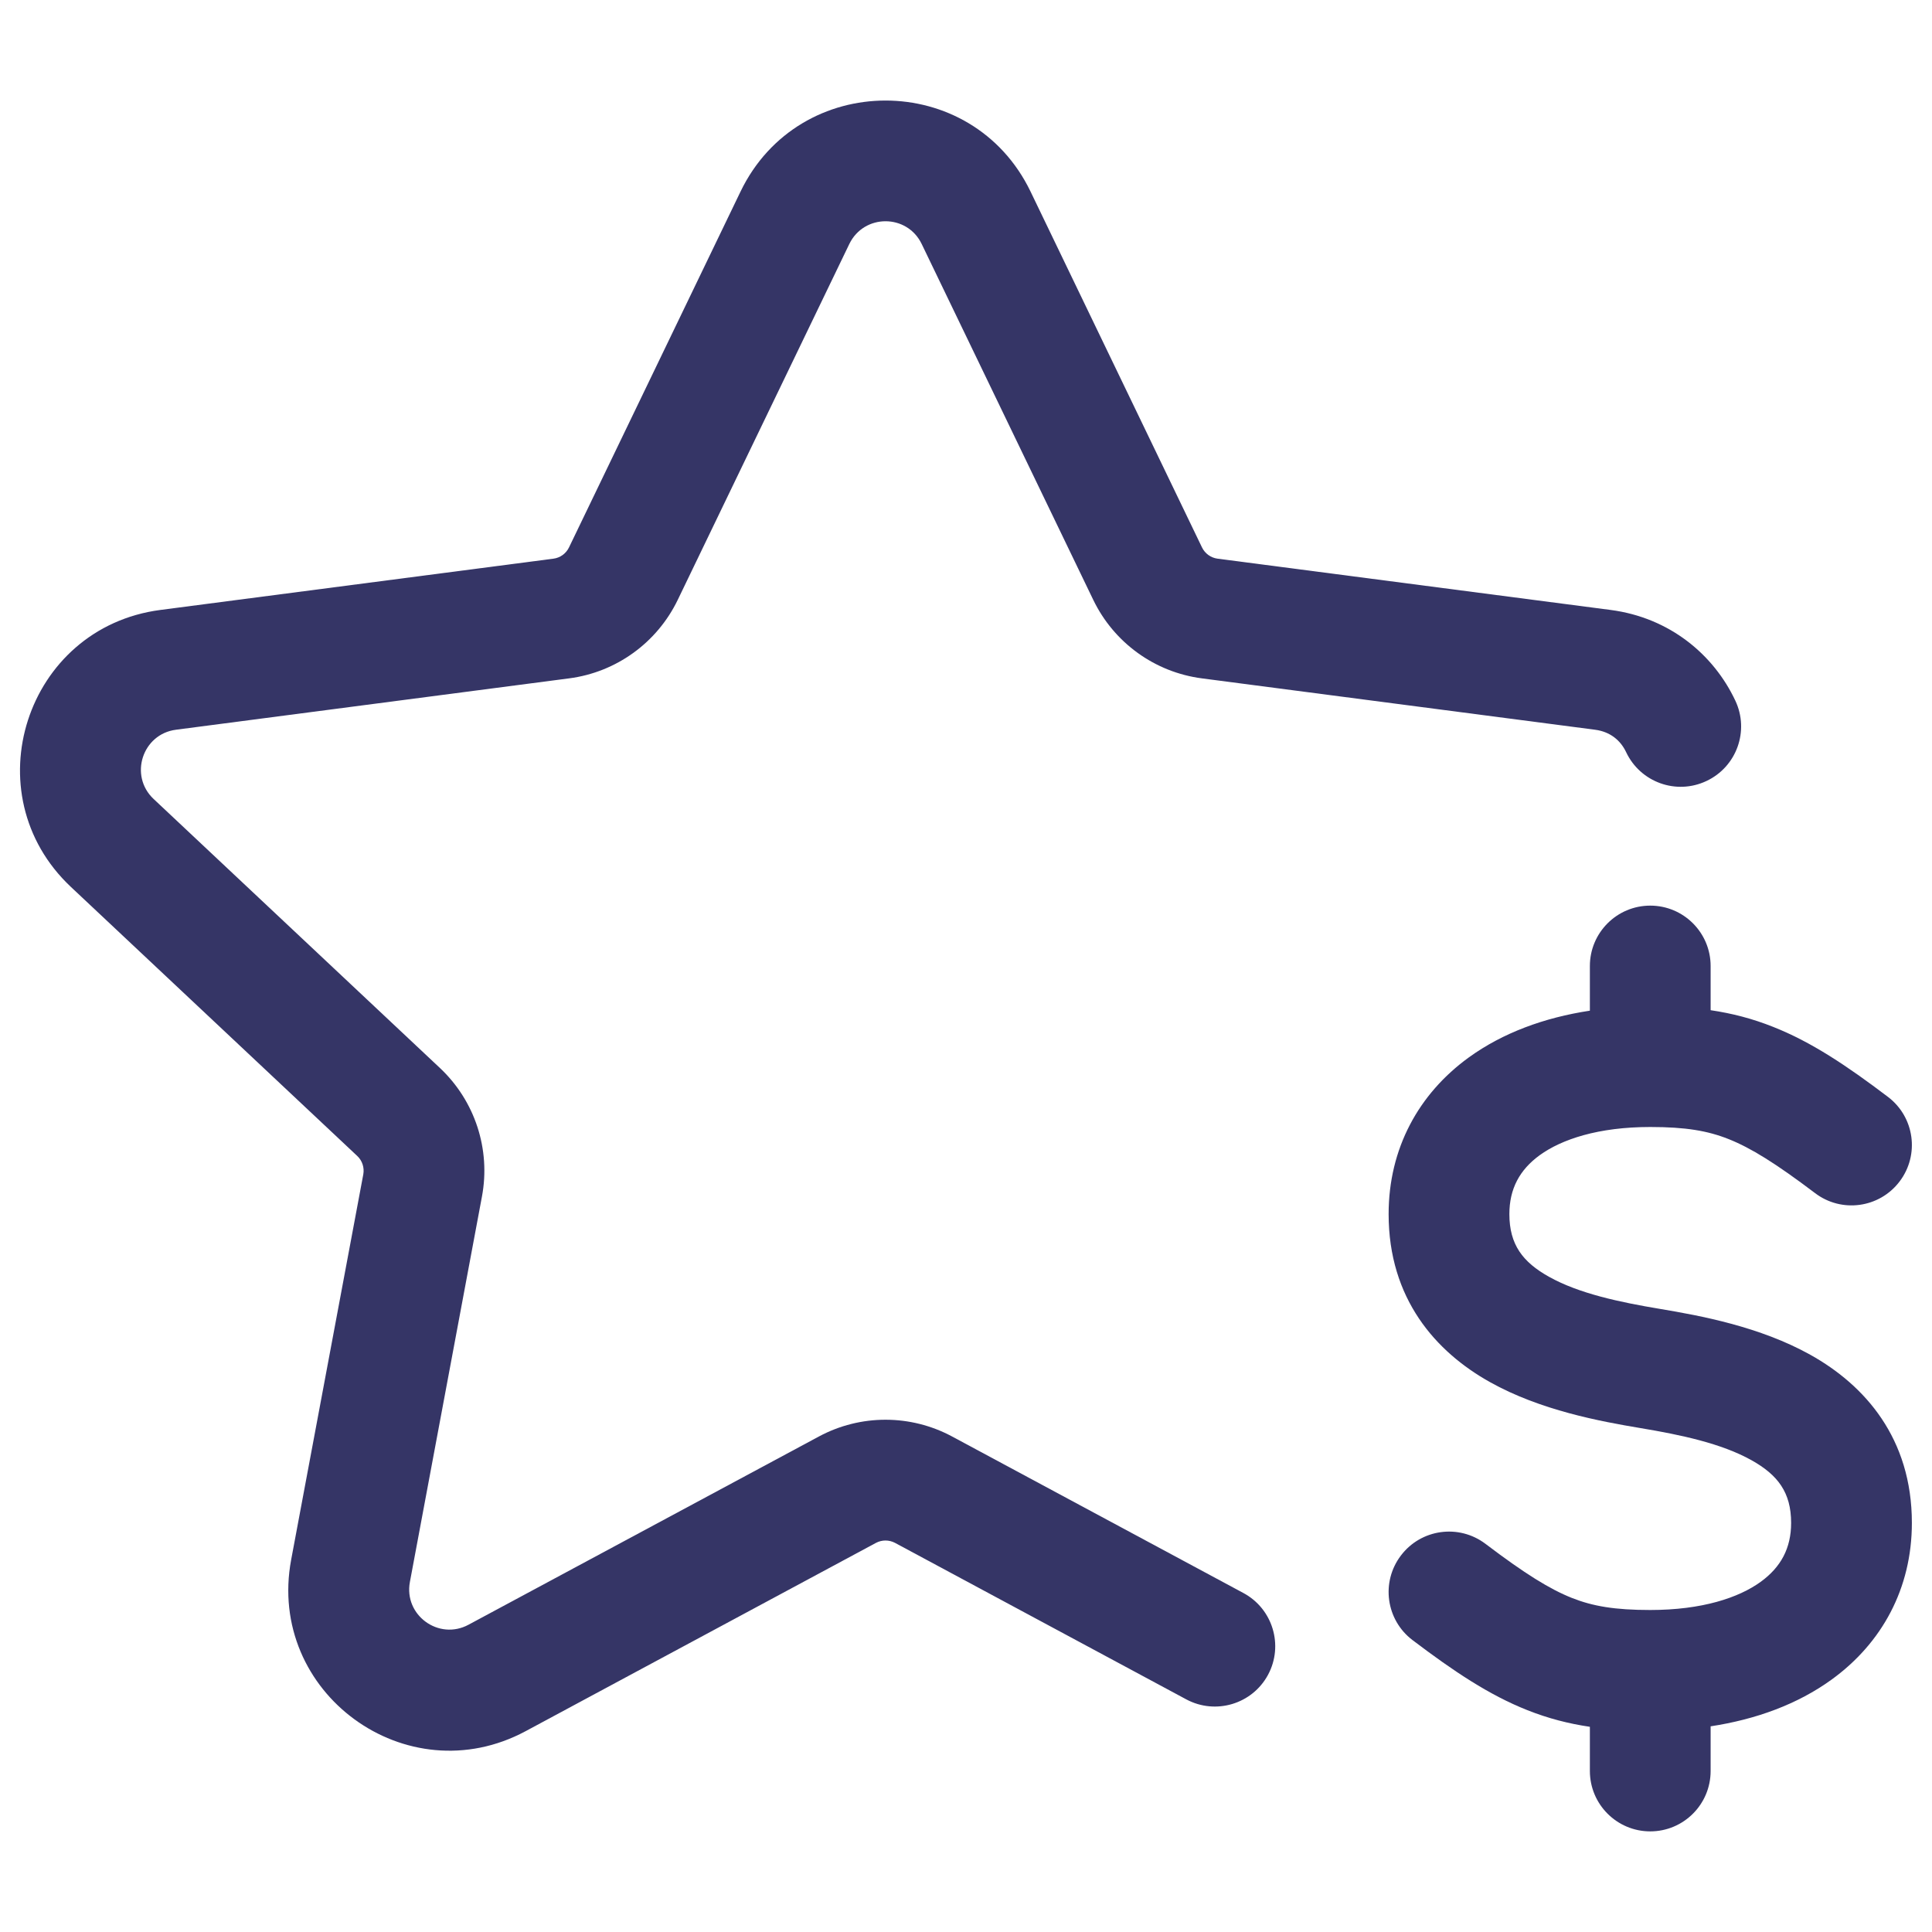 <svg width="24" height="24" viewBox="0 0 24 24" fill="none" xmlns="http://www.w3.org/2000/svg">
<path d="M12.802 2.38C12.075 0.872 9.926 0.872 9.199 2.38L7.068 6.801C7.031 6.877 6.959 6.929 6.875 6.94L1.992 7.577C0.318 7.796 -0.349 9.862 0.881 11.018L4.438 14.36C4.5 14.418 4.528 14.504 4.513 14.588L3.617 19.375C3.308 21.027 5.05 22.3 6.53 21.505L10.882 19.166C10.956 19.127 11.044 19.127 11.118 19.166L14.736 21.11C15.101 21.306 15.556 21.169 15.752 20.805C15.948 20.44 15.811 19.985 15.446 19.789L11.828 17.845C11.311 17.567 10.689 17.567 10.172 17.845L5.82 20.183C5.45 20.382 5.014 20.064 5.092 19.651L5.987 14.864C6.097 14.277 5.9 13.676 5.465 13.267L1.908 9.925C1.601 9.636 1.768 9.119 2.186 9.065L7.069 8.427C7.655 8.351 8.162 7.984 8.419 7.452L10.55 3.032C10.732 2.654 11.269 2.654 11.45 3.032L13.581 7.452C13.838 7.984 14.345 8.351 14.931 8.427L19.814 9.065C20.002 9.089 20.131 9.197 20.2 9.343C20.377 9.718 20.823 9.879 21.198 9.702C21.573 9.526 21.734 9.079 21.557 8.704C21.287 8.13 20.74 7.673 20.008 7.577L15.125 6.94C15.042 6.929 14.969 6.877 14.932 6.801L12.802 2.38Z" fill="#353566"/>
<path d="M21.25 12C21.25 11.586 20.914 11.25 20.5 11.25C20.086 11.25 19.75 11.586 19.75 12V12.555C19.184 12.641 18.669 12.83 18.247 13.135C17.623 13.587 17.25 14.267 17.25 15.082C17.25 16.133 17.834 16.792 18.509 17.169C19.136 17.52 19.881 17.657 20.377 17.74C20.881 17.824 21.386 17.931 21.759 18.14C22.084 18.322 22.25 18.539 22.25 18.918C22.25 19.232 22.123 19.468 21.872 19.65C21.599 19.848 21.143 20 20.5 20C20.059 20 19.786 19.953 19.526 19.85C19.25 19.74 18.941 19.548 18.453 19.178C18.122 18.928 17.652 18.993 17.402 19.324C17.152 19.654 17.217 20.124 17.547 20.374C18.059 20.762 18.5 21.057 18.973 21.244C19.232 21.347 19.486 21.412 19.75 21.451V22C19.75 22.414 20.086 22.75 20.5 22.75C20.914 22.75 21.25 22.414 21.25 22V21.445C21.815 21.359 22.331 21.17 22.752 20.865C23.377 20.413 23.75 19.733 23.75 18.918C23.75 17.867 23.166 17.208 22.491 16.831C21.864 16.48 21.119 16.343 20.623 16.26C20.119 16.176 19.614 16.069 19.241 15.86C18.916 15.678 18.75 15.461 18.75 15.082C18.75 14.768 18.877 14.532 19.127 14.35C19.401 14.152 19.856 14 20.5 14C20.941 14 21.214 14.047 21.473 14.15C21.75 14.26 22.059 14.452 22.547 14.821C22.877 15.072 23.348 15.007 23.598 14.676C23.848 14.346 23.783 13.876 23.453 13.626C22.941 13.238 22.5 12.943 22.026 12.756C21.768 12.653 21.514 12.588 21.25 12.549V12Z" fill="#353566"/>
</svg>
